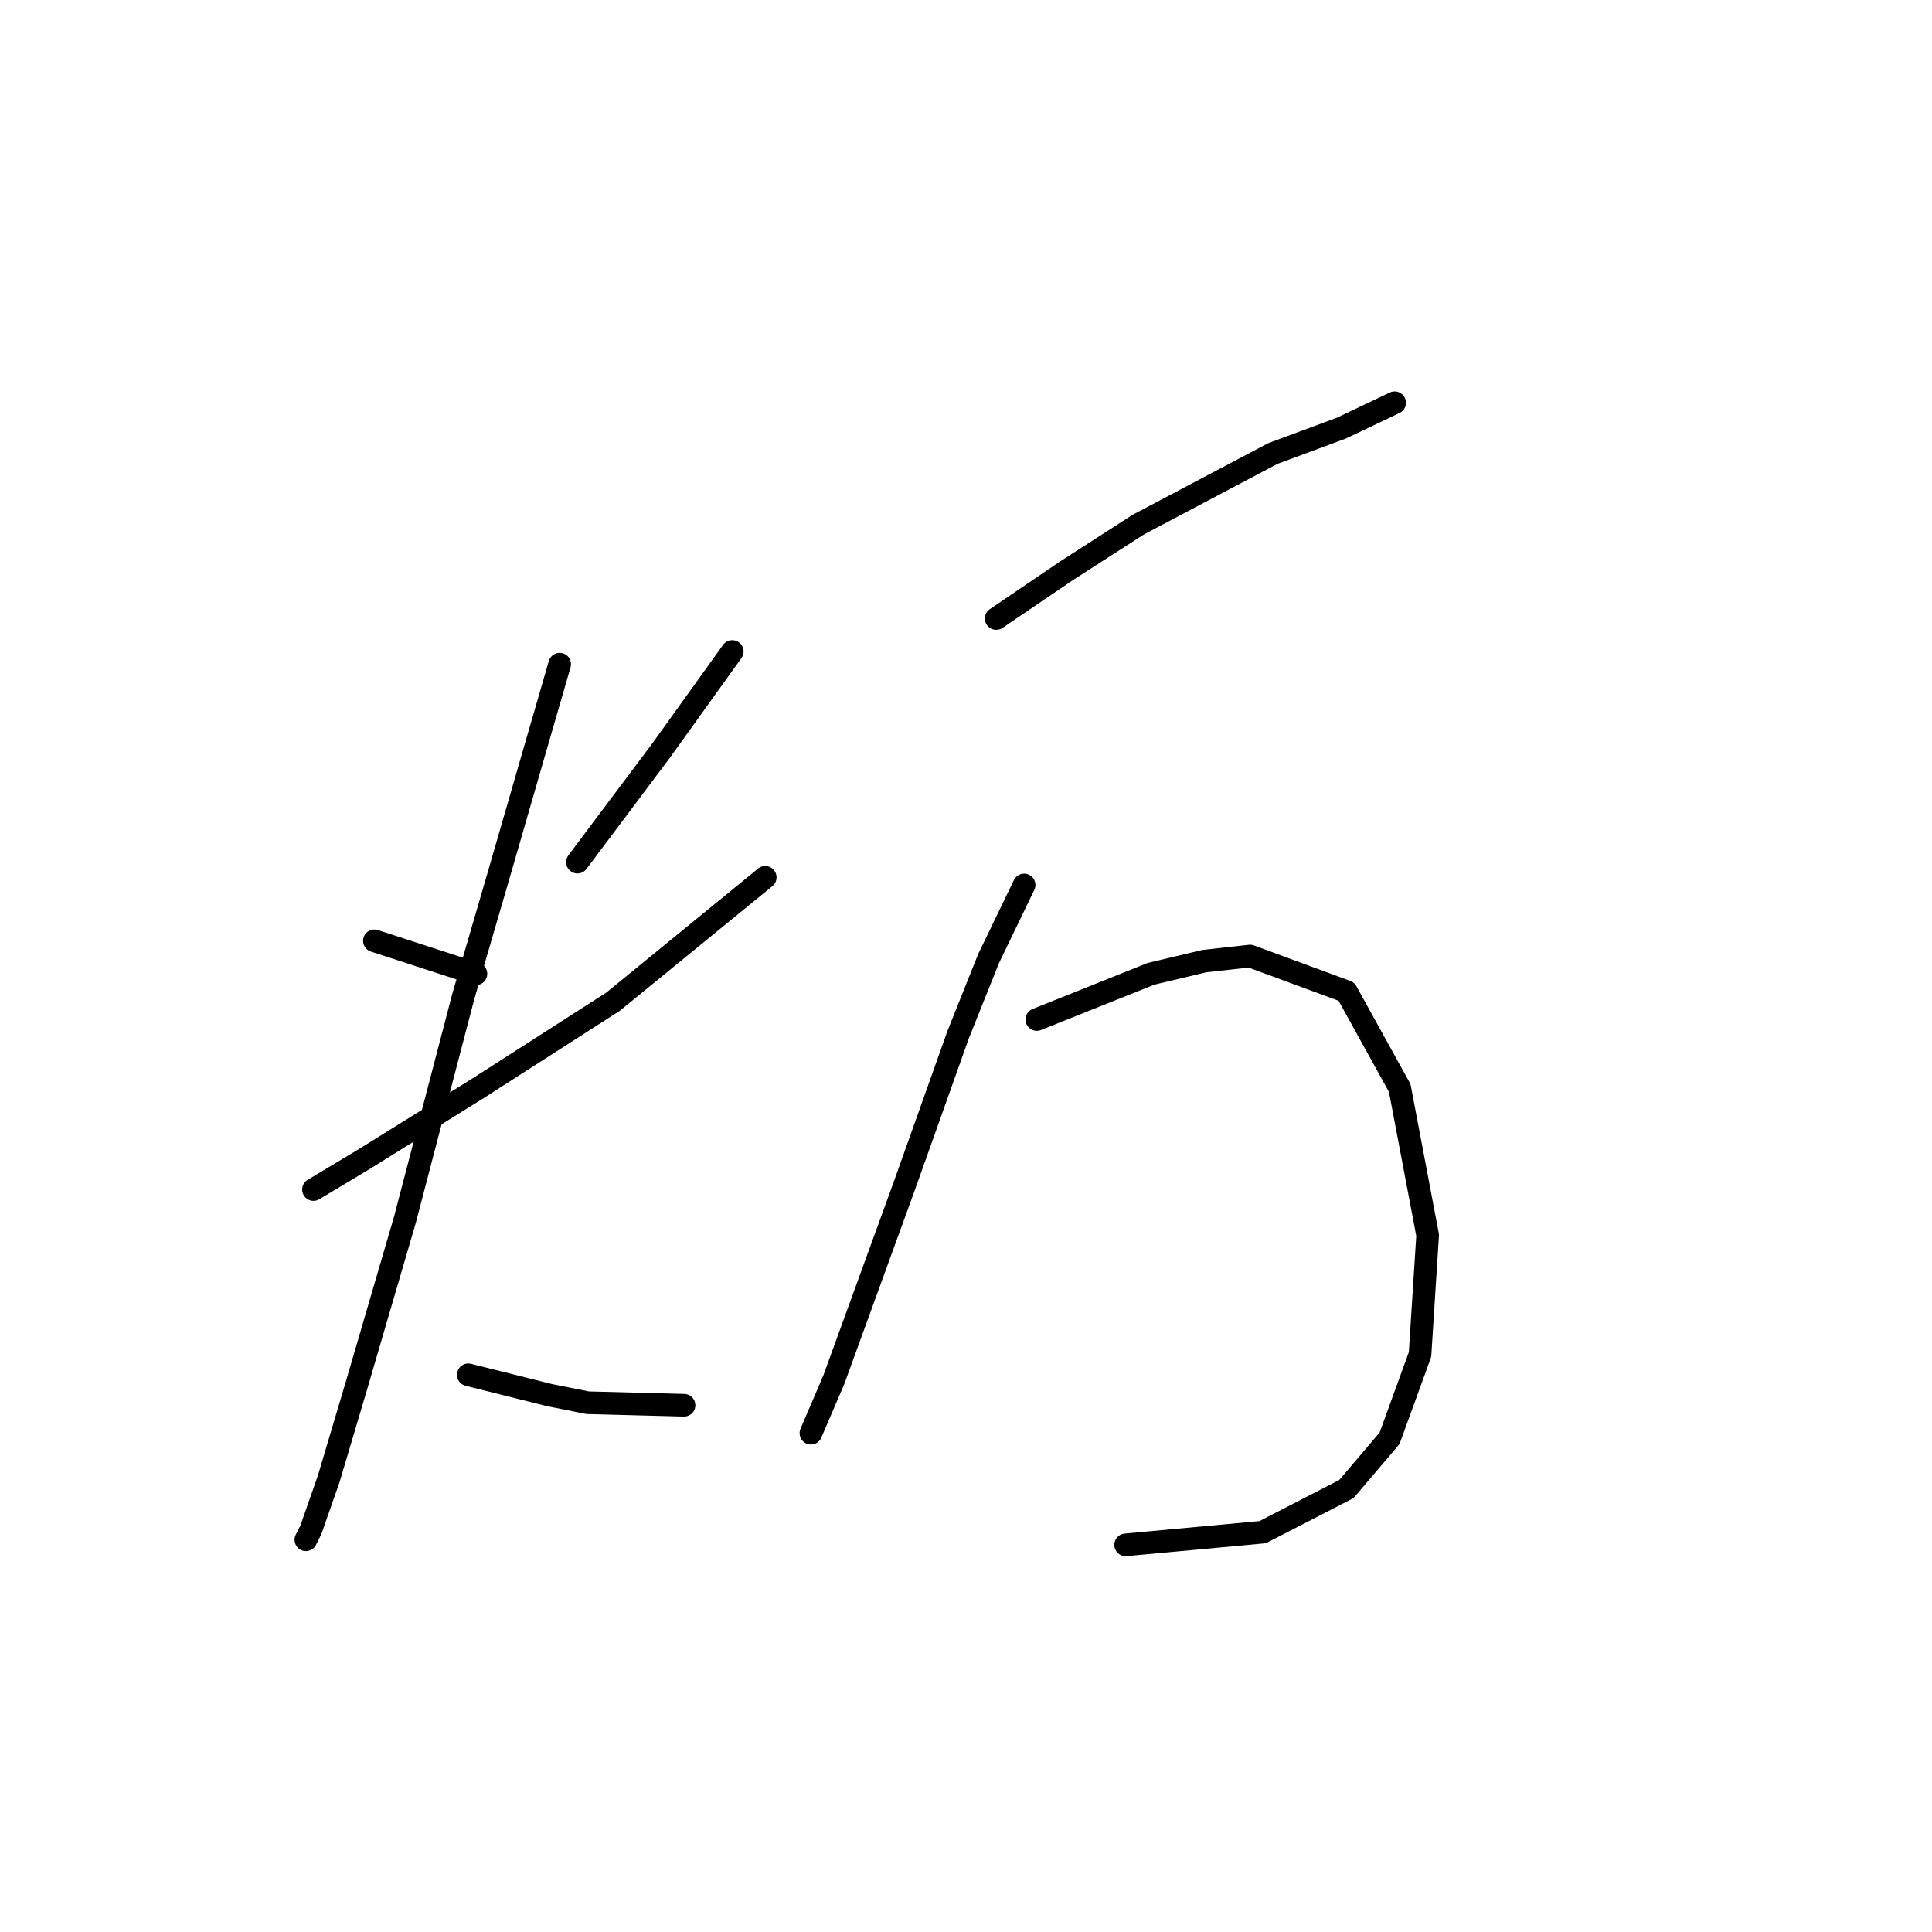 <?xml version="1.0" standalone="no"?>
    <svg width="256" height="256" xmlns="http://www.w3.org/2000/svg" version="1.1">
    <polyline stroke="black" stroke-width="3" stroke-linecap="round" fill="transparent" stroke-linejoin="round" points="49.61 124.663 63.062 129.034 63.062 129.034 " />
        <polyline stroke="black" stroke-width="3" stroke-linecap="round" fill="transparent" stroke-linejoin="round" points="97.027 86.325 87.611 99.441 76.514 114.237 76.514 114.237 " />
        <polyline stroke="black" stroke-width="3" stroke-linecap="round" fill="transparent" stroke-linejoin="round" points="41.539 157.619 48.265 153.584 63.398 144.167 81.222 132.734 101.399 116.255 101.399 116.255 " />
        <polyline stroke="black" stroke-width="3" stroke-linecap="round" fill="transparent" stroke-linejoin="round" points="74.16 88.007 70.46 100.786 66.089 115.919 61.381 132.061 53.646 161.655 47.256 183.514 43.557 195.956 41.203 202.682 40.53 204.027 40.53 204.027 " />
        <polyline stroke="black" stroke-width="3" stroke-linecap="round" fill="transparent" stroke-linejoin="round" points="62.053 182.168 72.814 184.859 77.859 185.868 90.638 186.204 90.638 186.204 " />
        <polyline stroke="black" stroke-width="3" stroke-linecap="round" fill="transparent" stroke-linejoin="round" points="132.002 81.953 141.418 75.564 150.834 69.511 168.658 60.095 177.737 56.732 184.8 53.369 184.8 53.369 " />
        <polyline stroke="black" stroke-width="3" stroke-linecap="round" fill="transparent" stroke-linejoin="round" points="135.701 117.264 130.993 127.017 126.957 137.105 119.895 156.947 115.86 168.044 110.479 182.841 107.452 189.903 107.452 189.903 " />
        <polyline stroke="black" stroke-width="3" stroke-linecap="round" fill="transparent" stroke-linejoin="round" points="137.382 135.088 152.516 129.034 159.578 127.353 165.631 126.68 178.41 131.388 185.472 144.167 189.171 163.672 188.162 179.478 184.127 190.576 178.41 197.302 167.312 203.018 149.153 204.7 149.153 204.7 " />
        </svg>